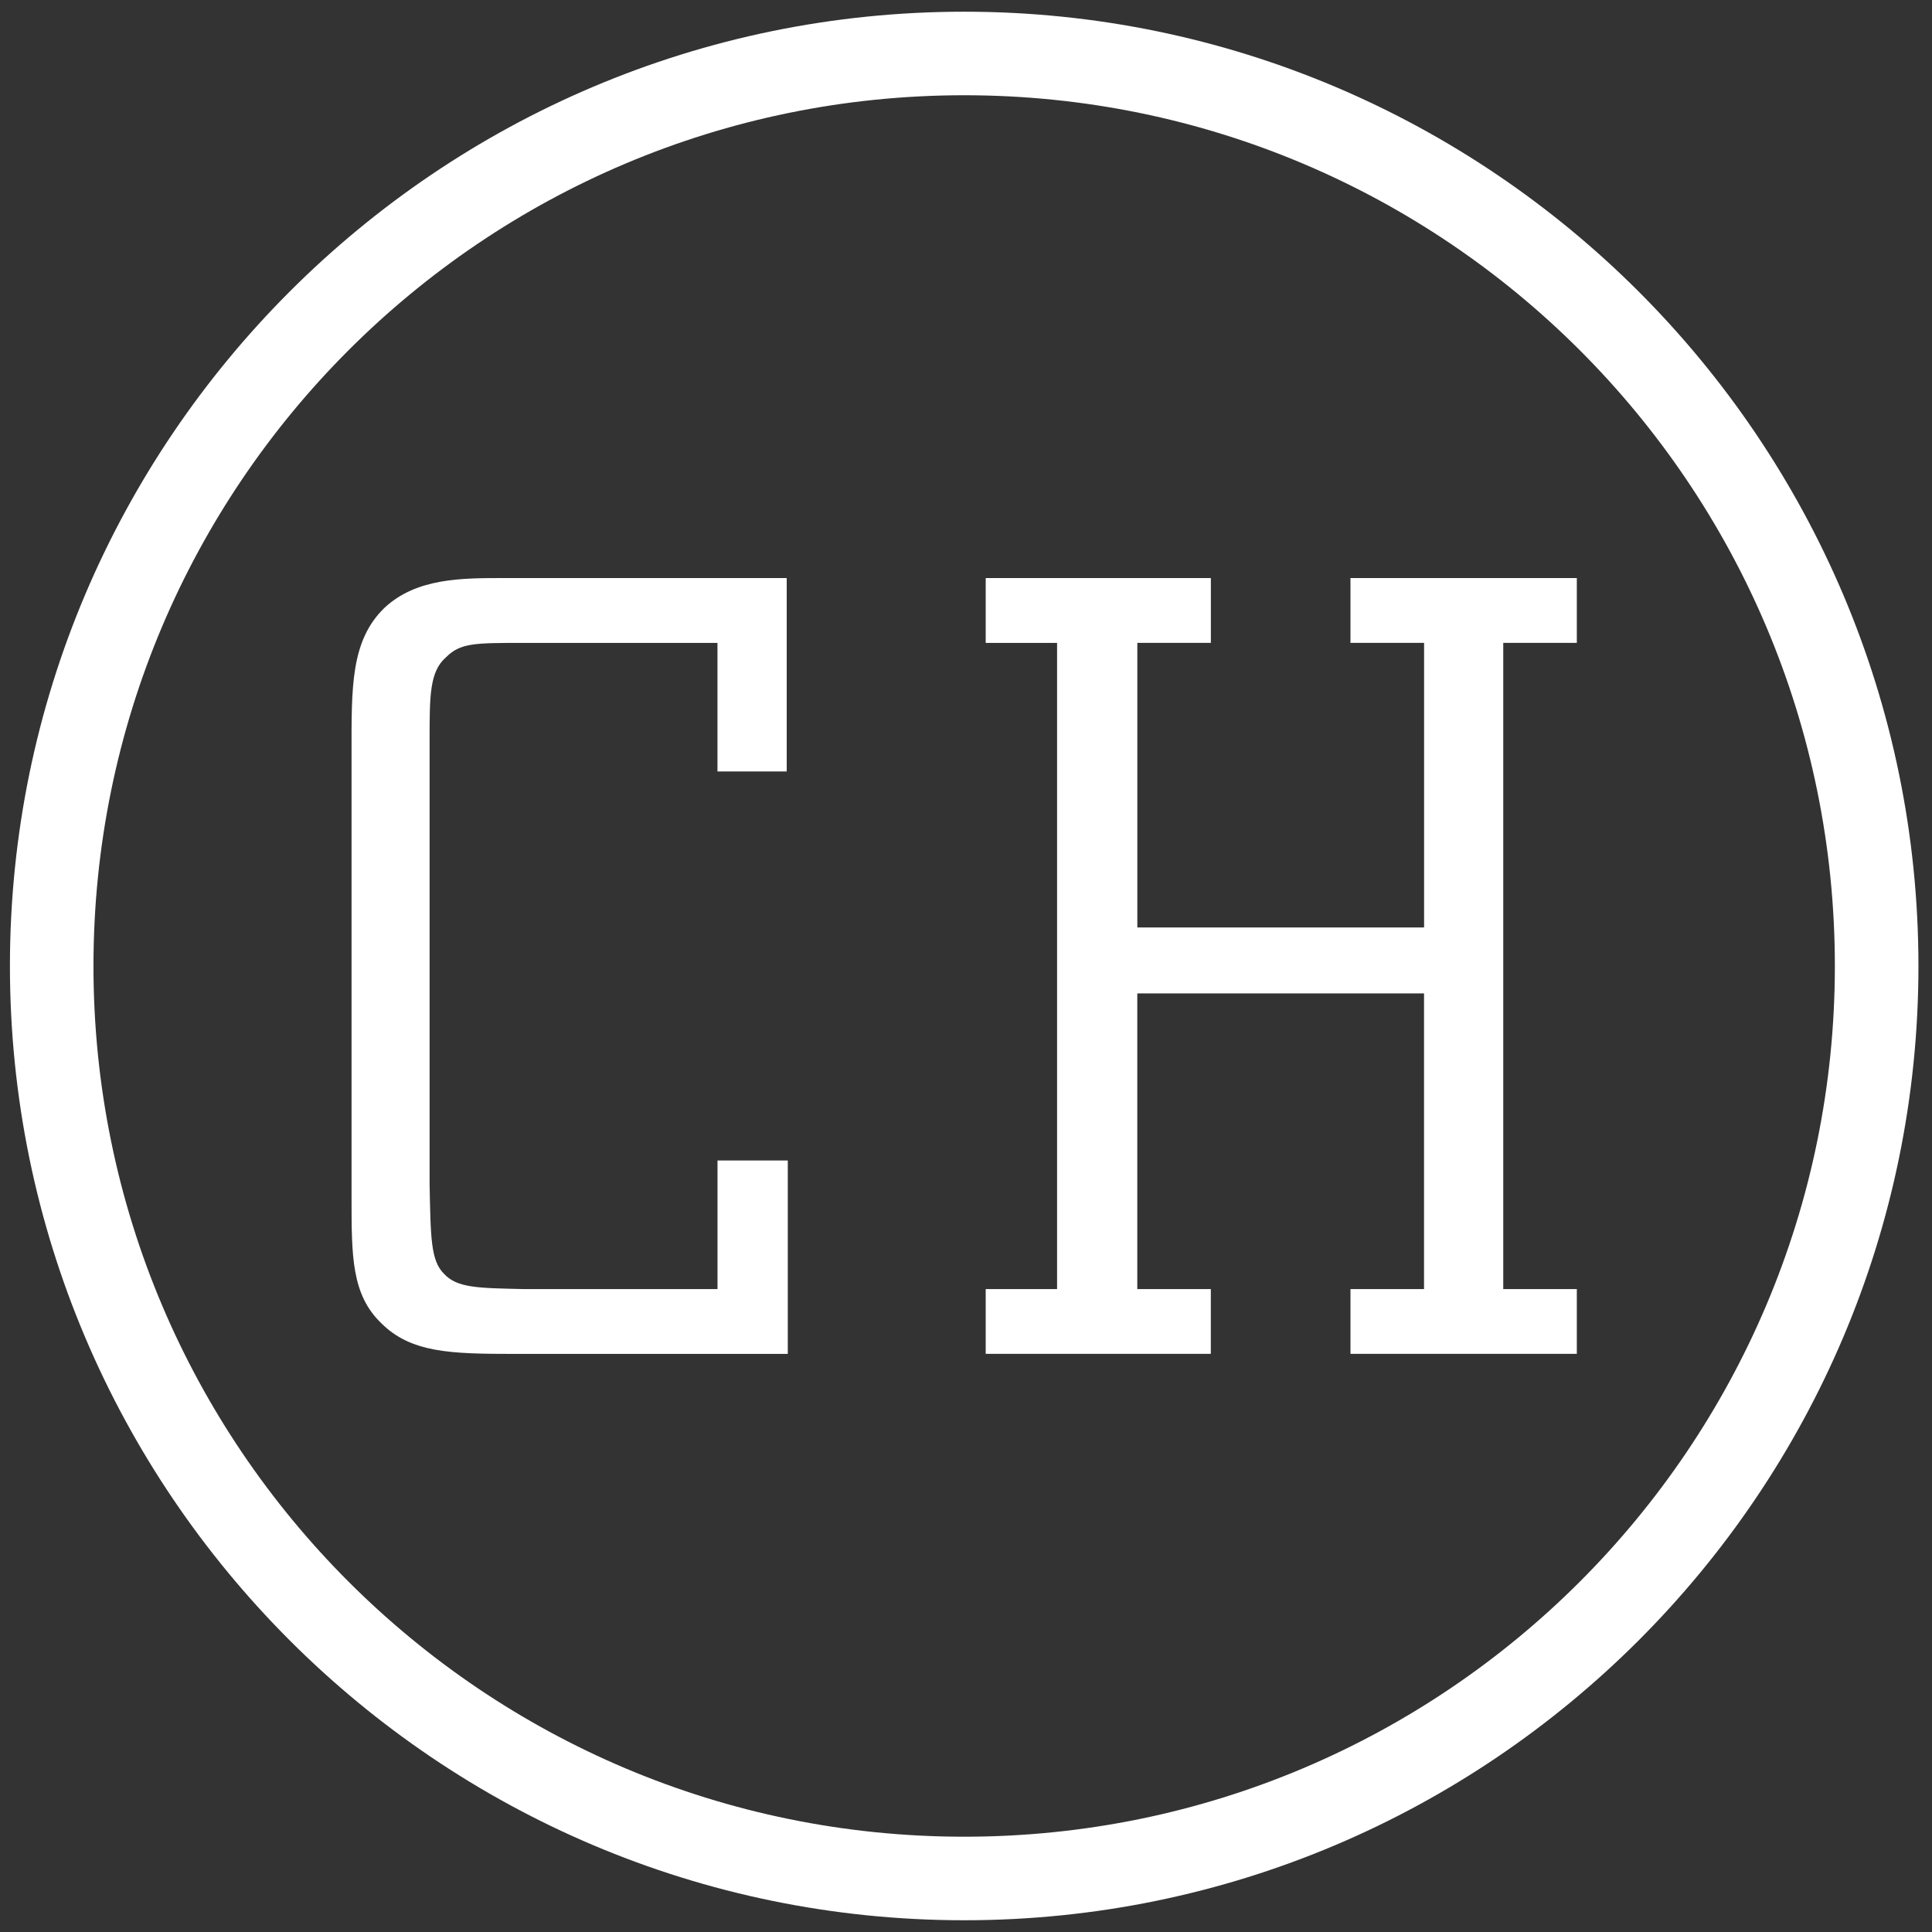 <?xml version="1.0" encoding="utf-8"?>
<!-- Generator: Adobe Illustrator 16.0.0, SVG Export Plug-In . SVG Version: 6.00 Build 0)  -->
<!DOCTYPE svg PUBLIC "-//W3C//DTD SVG 1.1//EN" "http://www.w3.org/Graphics/SVG/1.1/DTD/svg11.dtd">
<svg version="1.1" id="Layer_1" xmlns="http://www.w3.org/2000/svg" xmlns:xlink="http://www.w3.org/1999/xlink" x="0px" y="0px"
	 width="50px" height="50px" viewBox="0 0 50 50" enable-background="new 0 0 50 50" xml:space="preserve">
<rect x="0" y="0" width="50" height="50" fill="#333333" stroke="none"/>
<g>
	<g>
		<g>
			<path fill="#FFFFFF" d="M20.388,30.033v5.006h-7.081c-1.65,0-2.674-0.029-3.442-0.797C9.098,33.502,9.098,32.508,9.098,31V19.482
				c0-1.677-0.029-2.901,0.854-3.753c0.824-0.769,1.991-0.769,3.071-0.769h7.337v5.005h-1.792v-3.327h-5.005
				c-1.279,0-1.649,0-2.019,0.371c-0.426,0.369-0.426,0.995-0.426,2.133V30.66c0.028,1.363,0.028,1.961,0.37,2.303
				c0.341,0.371,0.881,0.371,2.047,0.398h5.034v-3.328H20.388z"/>
		</g>
		<g>
			<path fill="#FFFFFF" d="M25.51,35.037v-1.676h1.847V16.639H25.51V14.96h5.827v1.678h-1.903v7.365h7.421v-7.365H34.95V14.96h5.858
				v1.678h-1.904v16.723h1.904v1.676H34.95v-1.676h1.904v-7.652h-7.421v7.652h1.903v1.676H25.51z"/>
		</g>
	</g>
	<path fill="#FFFFFF" d="M24.954,2.465c12.444,0,22.532,10.089,22.532,22.535c0,12.444-10.088,22.534-22.532,22.534
		C12.508,47.533,2.419,37.443,2.419,25C2.419,12.554,12.508,2.465,24.954,2.465 M24.954,0.303C11.336,0.303,0.257,11.381,0.257,25
		c0,13.616,11.079,24.696,24.697,24.696c13.616,0,24.695-11.08,24.695-24.696C49.649,11.381,38.57,0.303,24.954,0.303L24.954,0.303z
		"/>
</g>
</svg>
